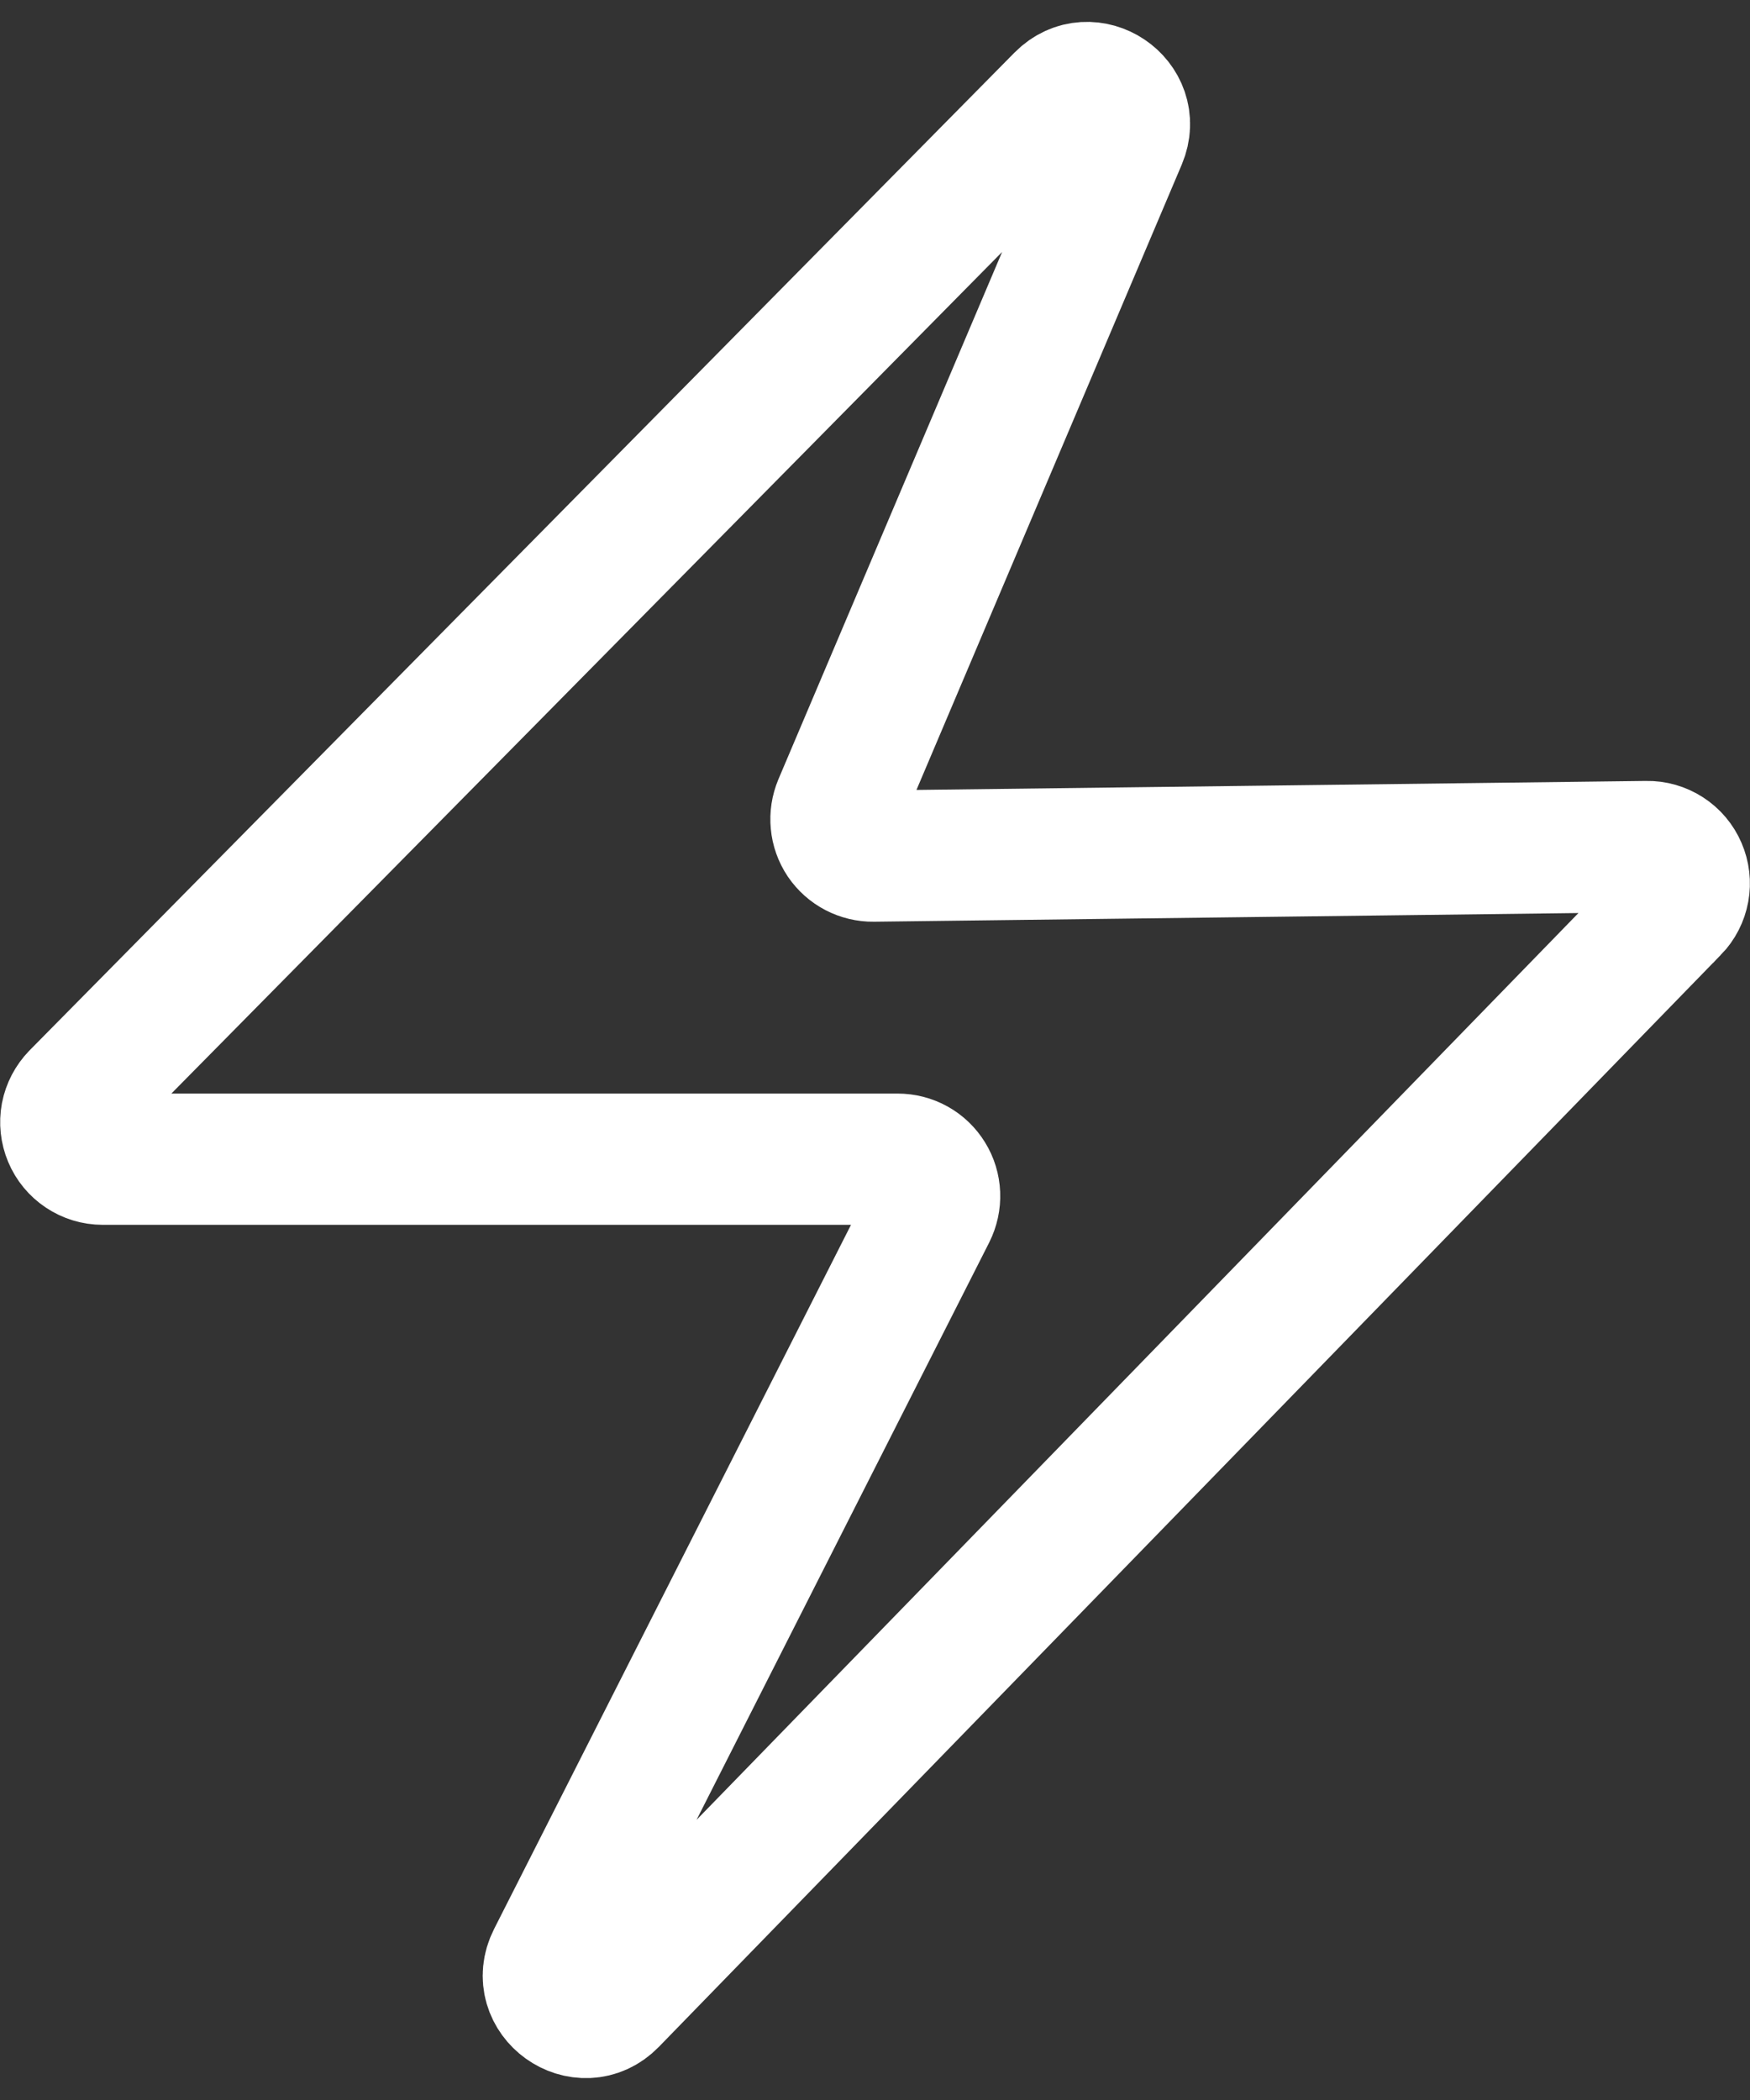 <svg width="20" height="24" viewBox="0 0 20 24" fill="none" xmlns="http://www.w3.org/2000/svg">
<rect x="0" y="0" width="20" height="24" fill="#333333" stroke="none"/>
<path d="M19.128 10.391L6.993 22.869C6.656 23.215 6.097 22.814 6.316 22.384L10.636 13.861C10.668 13.796 10.684 13.725 10.681 13.652C10.678 13.58 10.657 13.51 10.619 13.449C10.581 13.387 10.528 13.336 10.465 13.301C10.402 13.266 10.331 13.248 10.259 13.248H1.173C1.09 13.248 1.009 13.223 0.94 13.177C0.871 13.131 0.817 13.066 0.785 12.989C0.753 12.913 0.744 12.829 0.759 12.747C0.775 12.666 0.814 12.591 0.872 12.531L12.128 1.128C12.454 0.798 12.996 1.161 12.815 1.589L9.587 9.198C9.56 9.263 9.549 9.333 9.556 9.403C9.562 9.472 9.586 9.539 9.625 9.598C9.665 9.656 9.717 9.703 9.78 9.736C9.842 9.768 9.911 9.785 9.981 9.784L18.821 9.675C18.904 9.673 18.986 9.697 19.056 9.742C19.126 9.787 19.181 9.852 19.214 9.929C19.247 10.005 19.257 10.09 19.242 10.172C19.227 10.254 19.188 10.33 19.13 10.39L19.128 10.391Z" stroke="white" stroke-width="1.5"/>
</svg>
